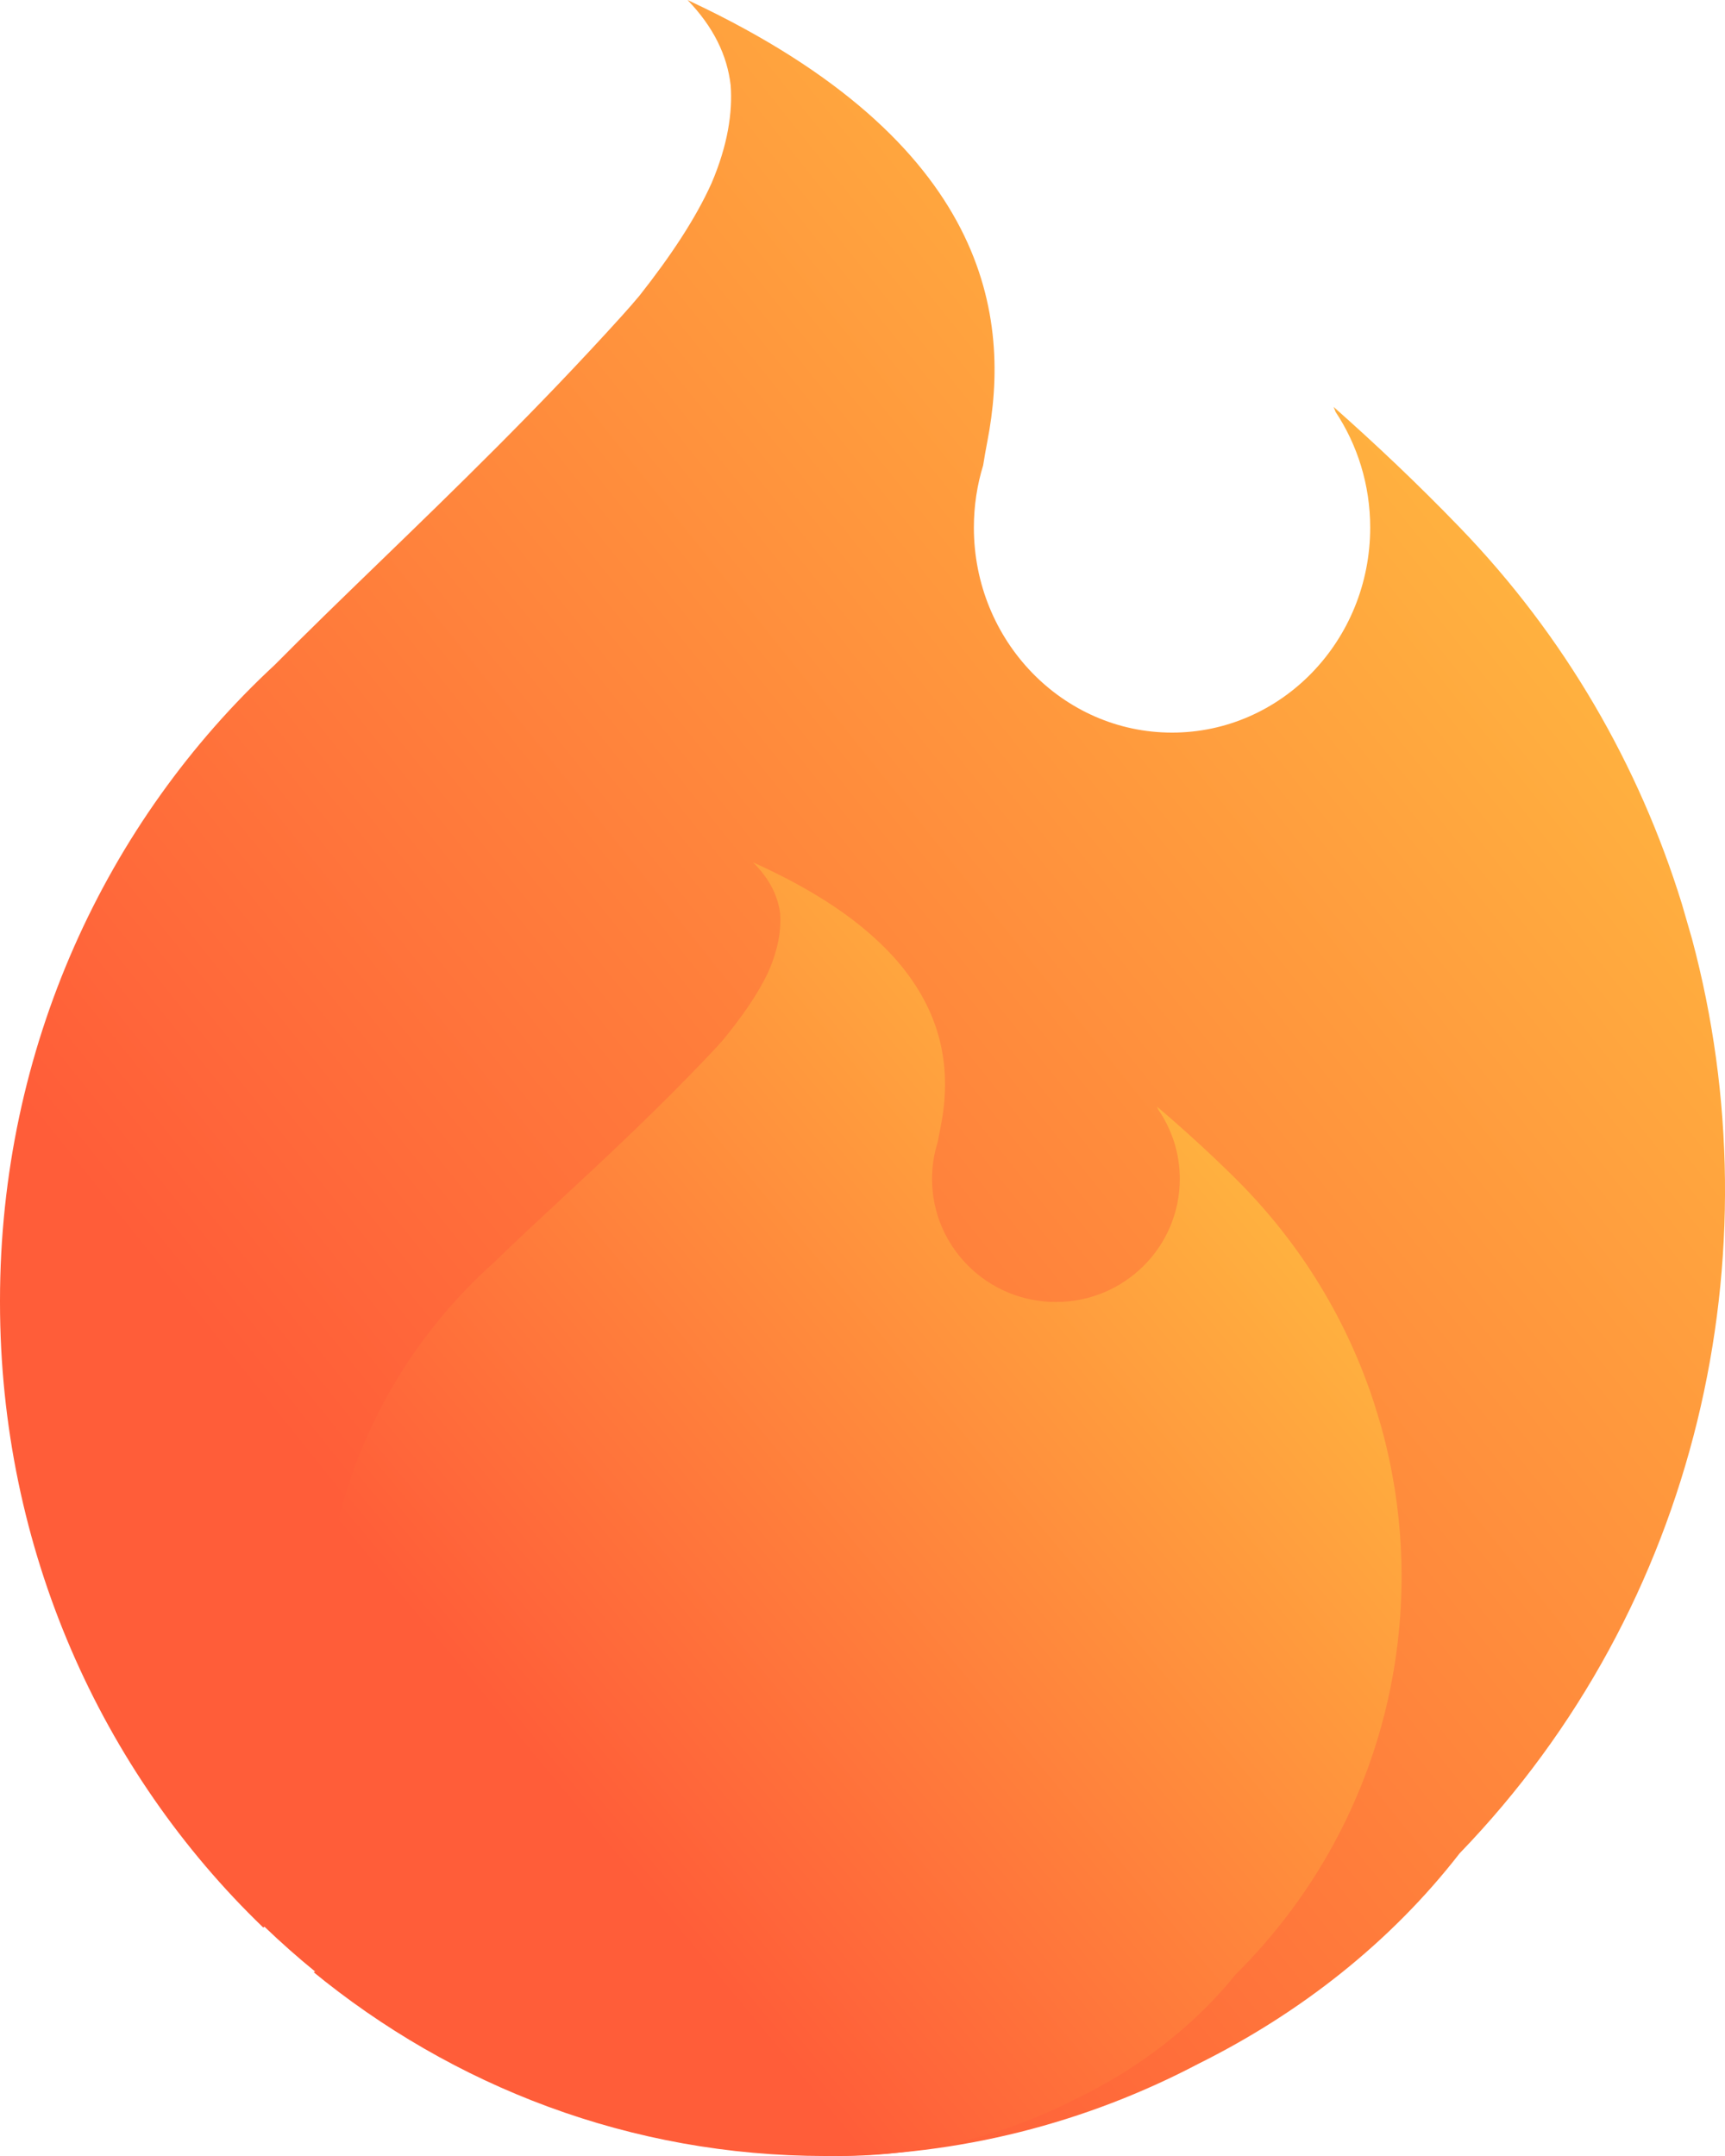 <svg width="16" height="20" viewBox="0 0 16 20" fill="none" xmlns="http://www.w3.org/2000/svg">
<path d="M13.538 4.891C14.518 5.905 15.205 7.107 15.6 8.385L15.694 8.71C16.477 11.632 15.758 14.895 13.538 17.193C12.903 18.012 12.066 18.672 11.117 19.144C10.077 19.691 8.9 20 7.653 20C5.853 20 4.199 19.357 2.892 18.281L2.907 18.294L2.909 18.296L2.923 18.289C2.761 18.157 2.604 18.018 2.453 17.873L2.442 17.881C0.94 16.435 0 14.371 0 12.08V12.073V12.066C0 9.723 0.984 7.618 2.547 6.169C2.839 5.874 3.162 5.561 3.506 5.228L3.506 5.228C4.204 4.552 4.988 3.794 5.771 2.927C5.828 2.864 5.881 2.803 5.932 2.742C6.221 2.375 6.452 2.028 6.6 1.699C6.751 1.345 6.796 1.041 6.777 0.79C6.745 0.513 6.618 0.25 6.377 0L6.412 0.017L6.398 0.006L6.415 0.018C9.19 1.327 9.379 2.953 9.158 4.095C9.143 4.172 9.13 4.246 9.119 4.317C9.063 4.499 9.033 4.693 9.033 4.894C9.033 5.944 9.856 6.796 10.871 6.796C11.886 6.796 12.709 5.944 12.709 4.894C12.709 4.496 12.59 4.126 12.388 3.821C12.382 3.806 12.376 3.791 12.37 3.775C12.762 4.122 13.154 4.493 13.538 4.891Z" fill="url(#paint0_linear_803_623)"/>
<path d="M11.461 10.934C12.074 11.543 12.503 12.264 12.75 13.031L12.809 13.226C13.298 14.979 12.849 16.937 11.461 18.316C11.065 18.808 10.541 19.203 9.948 19.486C9.298 19.815 8.562 20 7.783 20C6.658 20 5.624 19.614 4.807 18.969L4.817 18.976L4.818 18.977L4.827 18.974C4.726 18.894 4.627 18.811 4.533 18.724L4.527 18.729C3.587 17.861 3 16.623 3 15.248V15.244V15.239C3 13.834 3.615 12.571 4.592 11.702C4.774 11.524 4.976 11.336 5.191 11.137L5.191 11.136C5.628 10.731 6.117 10.276 6.607 9.756C6.642 9.719 6.676 9.682 6.708 9.645C6.888 9.425 7.032 9.217 7.125 9.019C7.219 8.807 7.247 8.625 7.236 8.474C7.215 8.307 7.136 8.15 6.985 8L7.008 8.01L6.999 8.003L7.009 8.011C8.744 8.796 8.862 9.772 8.724 10.457C8.715 10.503 8.706 10.548 8.699 10.59C8.664 10.699 8.645 10.816 8.645 10.936C8.645 11.567 9.16 12.078 9.794 12.078C10.429 12.078 10.943 11.567 10.943 10.936C10.943 10.697 10.869 10.476 10.743 10.293L10.731 10.265C10.976 10.473 11.221 10.696 11.461 10.934Z" fill="url(#paint1_linear_803_623)"/>
<defs>
<linearGradient id="paint0_linear_803_623" x1="20.823" y1="3.971" x2="5.185" y2="16.481" gradientUnits="userSpaceOnUse">
<stop stop-color="#FFED52"/>
<stop offset="0.302" stop-color="#FFB23F"/>
<stop offset="1" stop-color="#FF5D39"/>
</linearGradient>
<linearGradient id="paint1_linear_803_623" x1="16.015" y1="10.383" x2="6.555" y2="18.266" gradientUnits="userSpaceOnUse">
<stop stop-color="#FFED52"/>
<stop offset="0.302" stop-color="#FFB23F"/>
<stop offset="1" stop-color="#FF5D39"/>
</linearGradient>
</defs>
</svg>